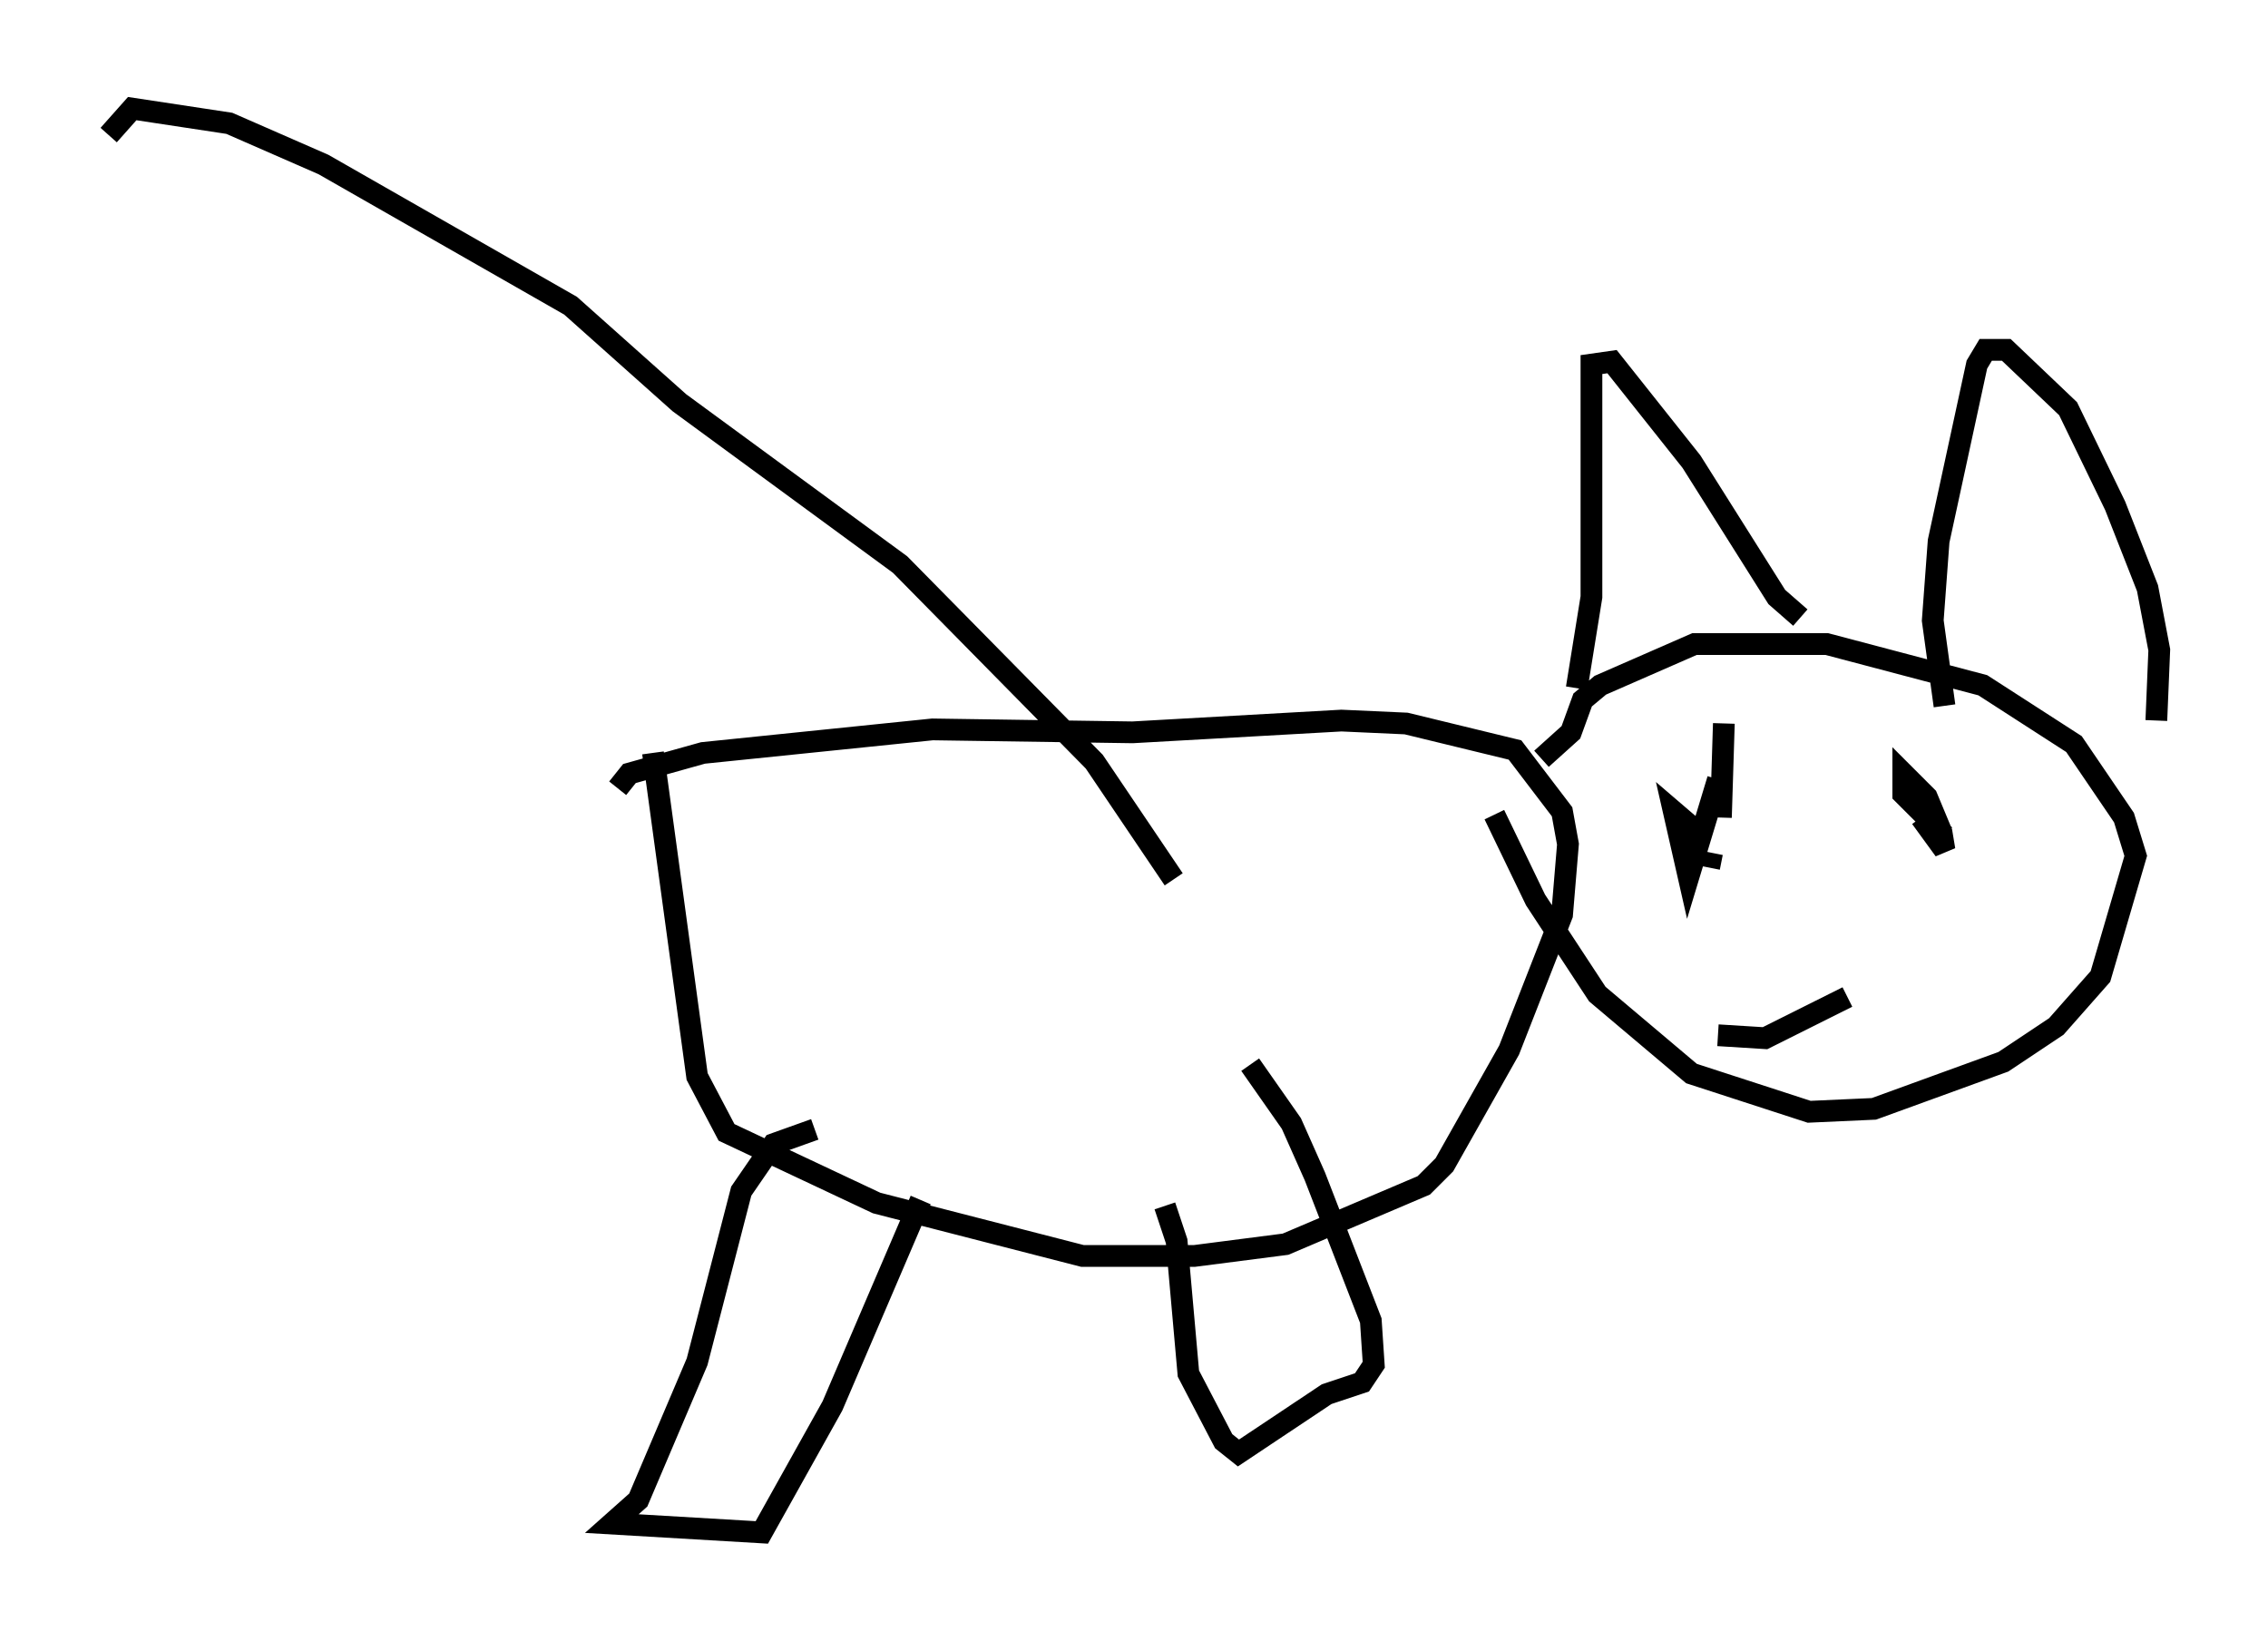 <?xml version="1.0" encoding="utf-8" ?>
<svg baseProfile="full" height="75.493" version="1.1" width="104.316" xmlns="http://www.w3.org/2000/svg" xmlns:ev="http://www.w3.org/2001/xml-events" xmlns:xlink="http://www.w3.org/1999/xlink"><defs /><rect fill="white" height="75.493" width="104.316" x="0" y="0" /><path d="M30.034, 38.694 m-1.624, -2.436 l0.541, -0.677 3.383, -0.947 l10.555, -1.083 9.202, 0.135 l9.607, -0.541 2.977, 0.135 l5.007, 1.218 2.165, 2.842 l0.271, 1.488 -0.271, 3.248 l-2.436, 6.225 -2.977, 5.277 l-0.947, 0.947 -6.36, 2.706 l-4.195, 0.541 -5.142, 0.0 l-9.472, -2.436 -6.901, -3.248 l-1.353, -2.571 -2.03, -14.885 m40.866, 0.271 l1.353, -1.218 0.541, -1.488 l0.812, -0.677 4.33, -1.894 l6.089, 0.0 7.172, 1.894 l4.195, 2.706 2.3, 3.383 l0.541, 1.759 -1.624, 5.548 l-2.03, 2.3 -2.436, 1.624 l-5.954, 2.165 -2.977, 0.135 l-5.413, -1.759 -4.33, -3.654 l-2.842, -4.33 -1.894, -3.924 m18.944, 0.947 l0.0, 0.0 m0.541, -1.218 l-0.677, -0.677 0.0, -0.947 l1.083, 1.083 0.677, 1.624 l0.135, 0.812 -1.083, -1.488 m-15.832, -5.954 l0.677, -4.195 0.0, -10.69 l0.947, -0.135 3.654, 4.601 l3.924, 6.225 1.083, 0.947 m6.631, 4.059 l-0.541, -3.924 0.271, -3.654 l1.759, -8.119 0.406, -0.677 l0.947, 0.0 2.842, 2.706 l2.165, 4.465 1.488, 3.789 l0.541, 2.842 -0.135, 3.248 m-11.231, 3.789 l1.488, 1.488 m-10.825, 1.488 l0.135, -0.677 m0.541, -5.954 l-0.135, 4.33 m-0.135, -1.759 l-1.353, 4.465 -0.677, -2.977 l0.947, 0.812 m7.036, 7.713 l-3.789, 1.894 -2.165, -0.135 m-41.542, 4.33 l-1.894, 0.677 -1.488, 2.165 l-2.03, 7.848 -2.706, 6.36 l-1.218, 1.083 6.901, 0.406 l3.248, -5.819 4.059, -9.472 m11.231, 0.271 l0.541, 1.624 0.541, 6.089 l1.624, 3.112 0.677, 0.541 l4.059, -2.706 1.624, -0.541 l0.541, -0.812 -0.135, -2.03 l-2.571, -6.631 -1.083, -2.436 l-1.894, -2.706 m-3.518, -8.525 l-3.654, -5.413 -8.931, -9.066 l-10.149, -7.442 -5.007, -4.465 l-11.367, -6.495 -4.33, -1.894 l-4.465, -0.677 -1.083, 1.218 " fill="none" stroke="black" stroke-width="1" /></svg>